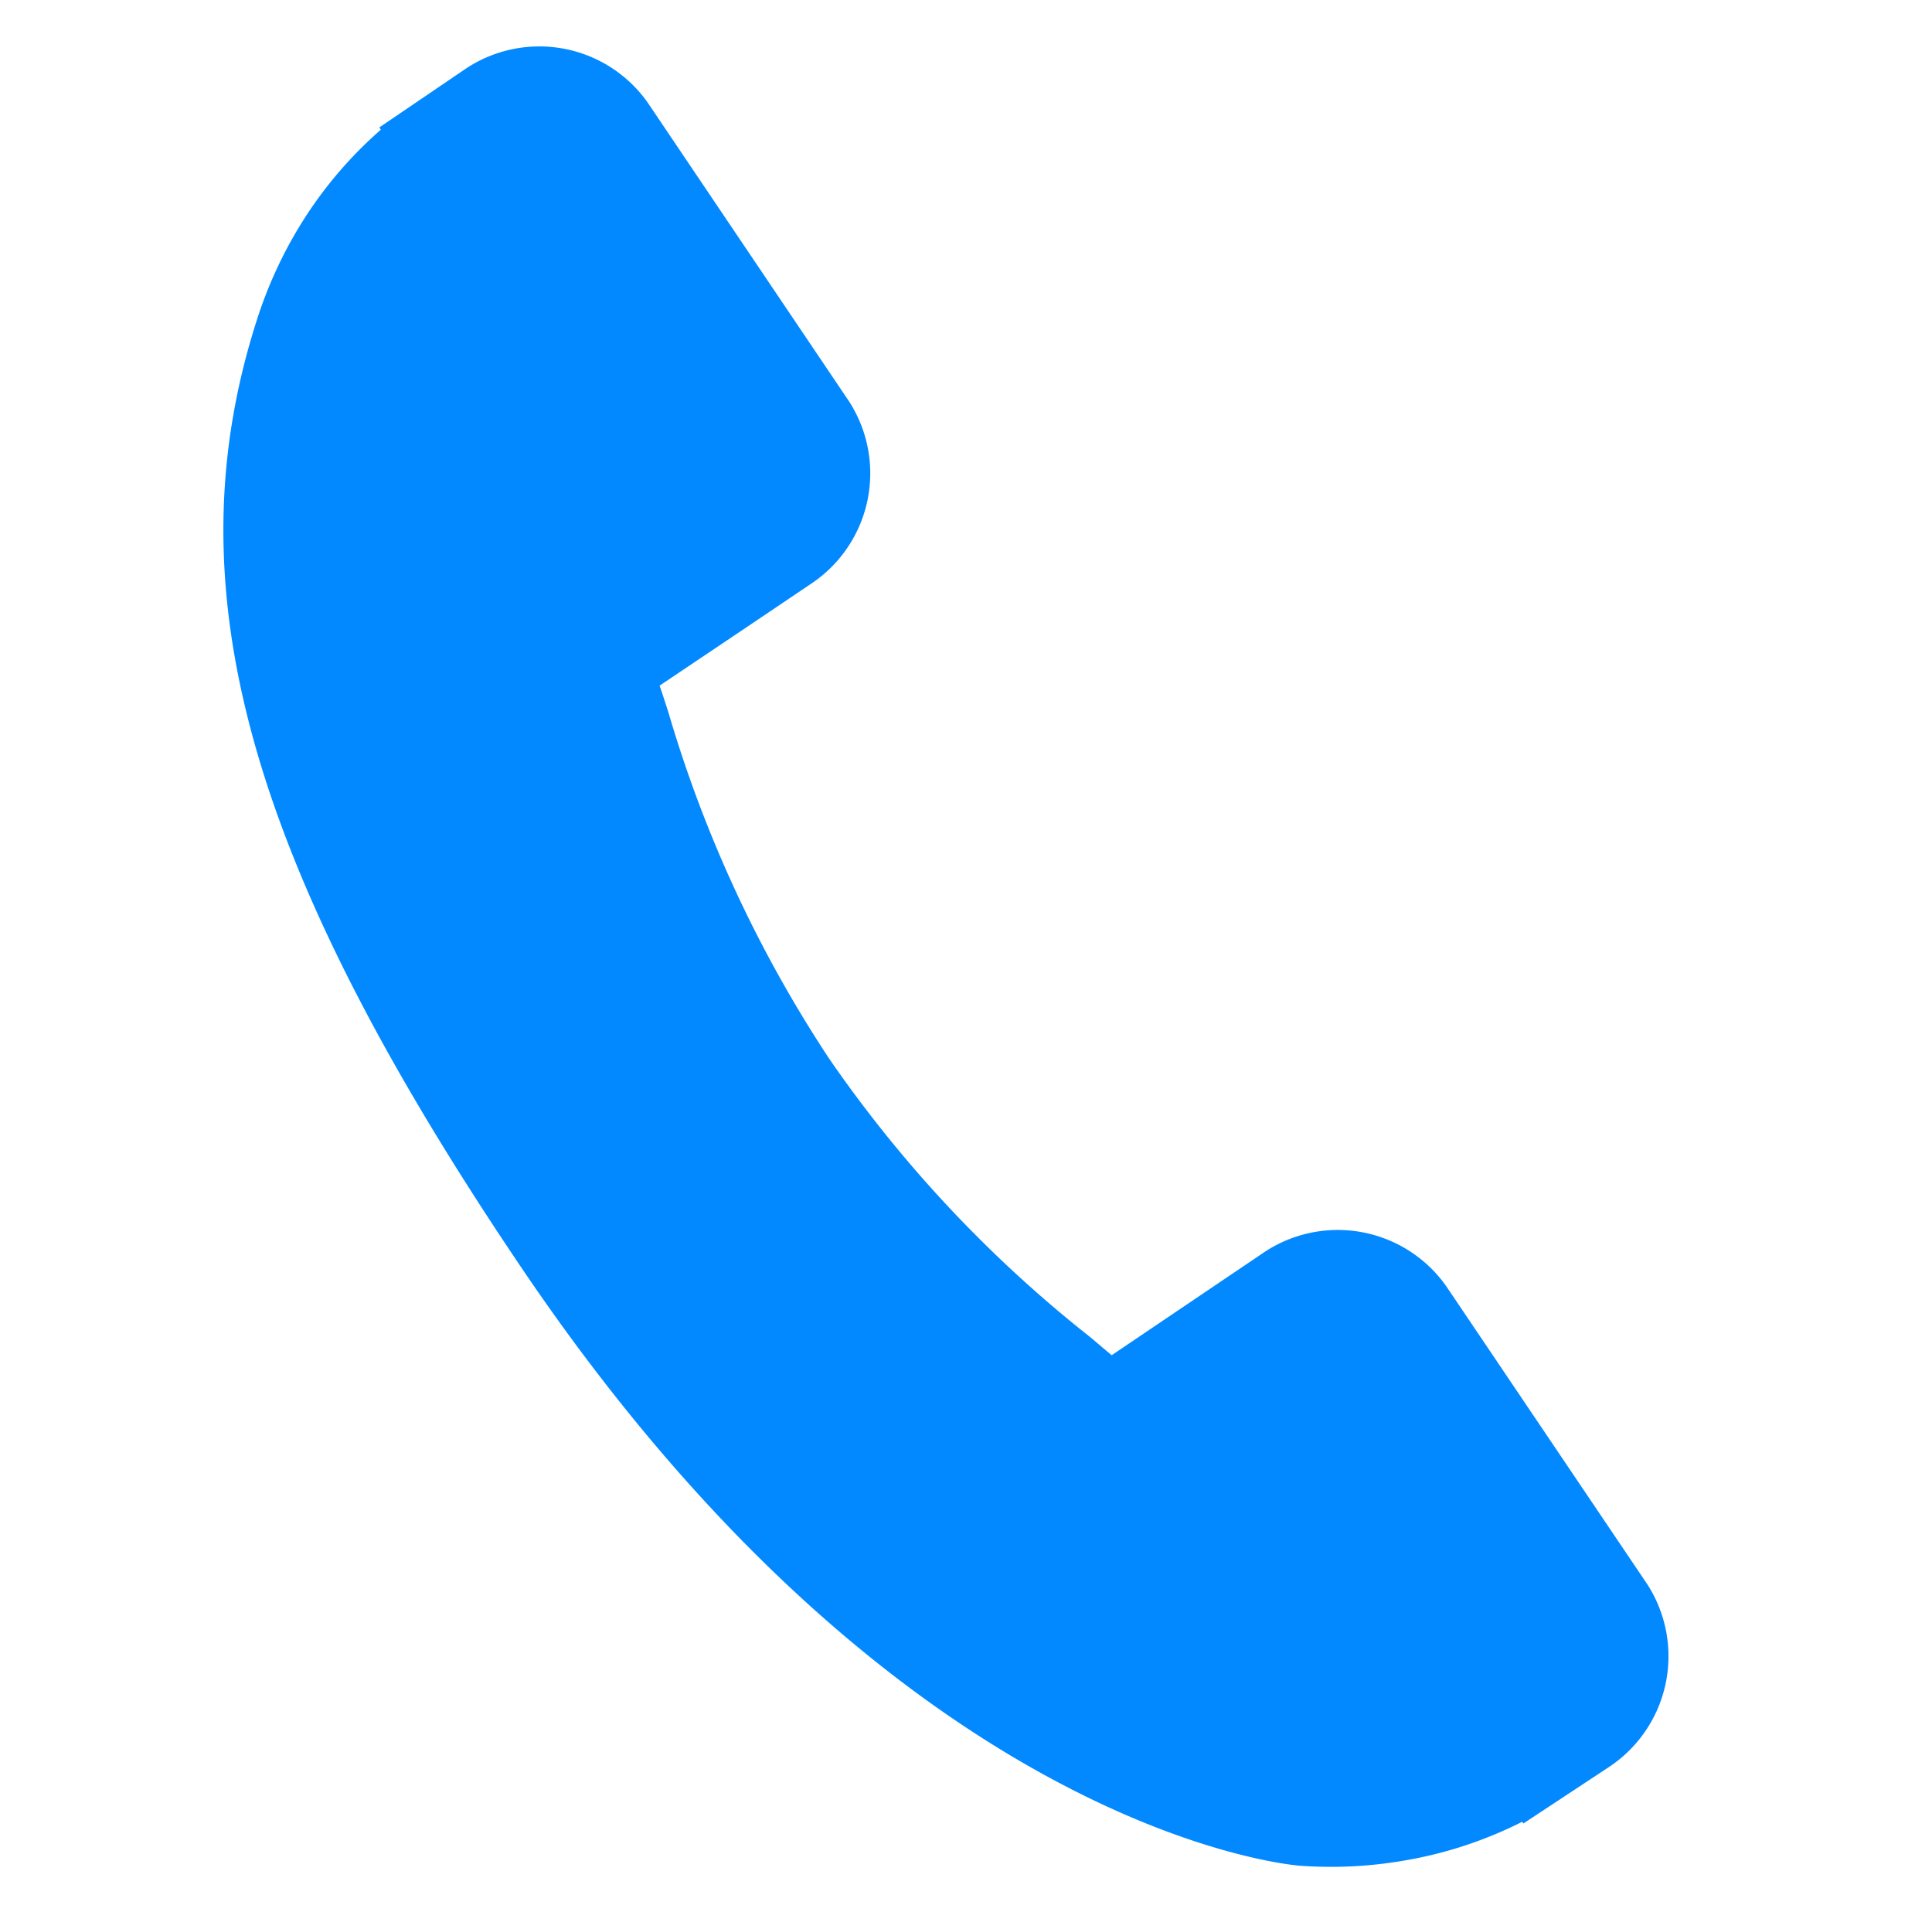 <svg xmlns="http://www.w3.org/2000/svg" width="28.93" height="28.885" viewBox="0 0 28.93 28.885">
  <g id="call-answer" transform="translate(4.774 -0.387) rotate(11)">
    <g id="Group_978" data-name="Group 978" transform="translate(0 0.394)">
      <g id="Group_977" data-name="Group 977" transform="translate(0)">
        <path id="Path_1534" data-name="Path 1534" d="M24.13,19.873l-3.812-3.812a1.988,1.988,0,0,0-2.8.053L15.6,18.034l-.379-.211A19.112,19.112,0,0,1,10.6,14.482,19.218,19.218,0,0,1,7.249,9.854c-.071-.129-.139-.253-.207-.37L8.331,8.2l.634-.634a1.986,1.986,0,0,0,.051-2.8L5.2.947A1.986,1.986,0,0,0,2.4,1L1.327,2.08l.029.029A6.213,6.213,0,0,0,.471,3.671,6.474,6.474,0,0,0,.078,5.255c-.5,4.173,1.4,7.987,6.579,13.162C13.81,25.569,19.574,25.029,19.823,25a6.441,6.441,0,0,0,1.588-.4,6.191,6.191,0,0,0,1.556-.881l.023.021,1.088-1.066A1.989,1.989,0,0,0,24.13,19.873Z" transform="translate(0 -0.394)" fill="#0389ff"/>
      </g>
    </g>
  </g>
</svg>
